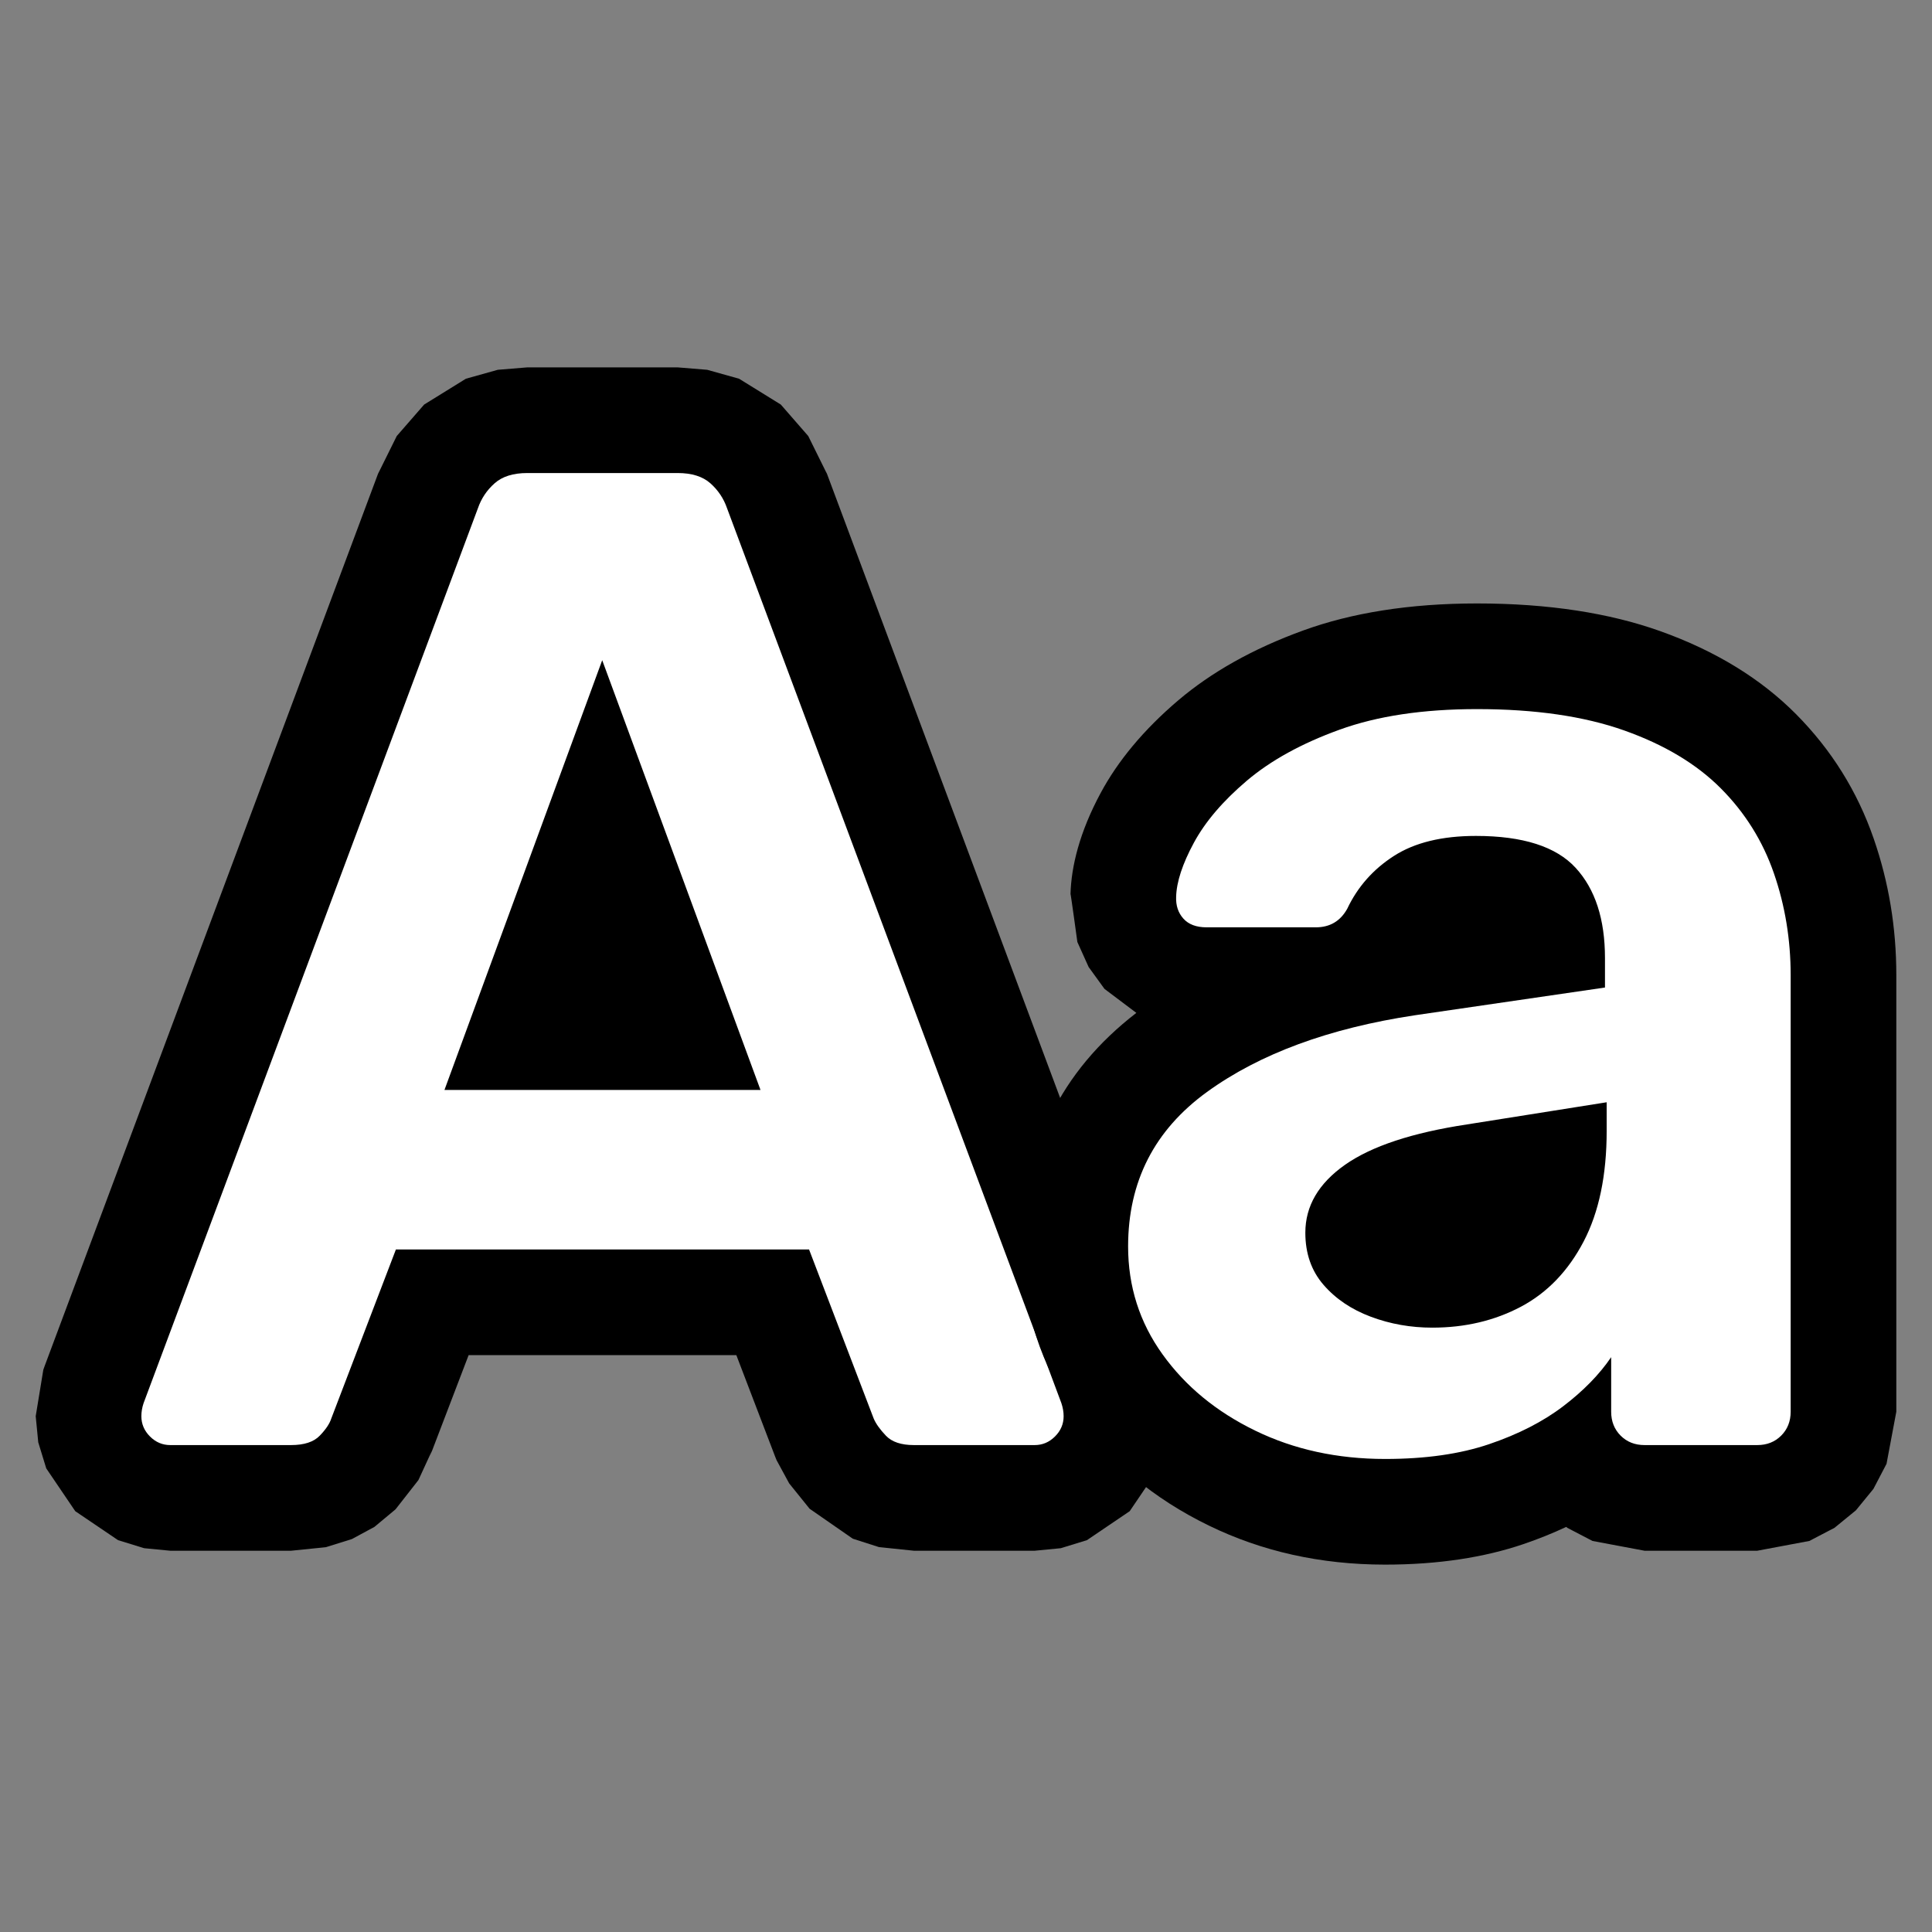 <?xml version="1.0" encoding="UTF-8" standalone="no"?>
<!DOCTYPE svg PUBLIC "-//W3C//DTD SVG 1.1//EN" "http://www.w3.org/Graphics/SVG/1.1/DTD/svg11.dtd">
<svg width="100%" height="100%" viewBox="0 0 64 64" version="1.1" xmlns="http://www.w3.org/2000/svg" xmlns:xlink="http://www.w3.org/1999/xlink" xml:space="preserve" xmlns:serif="http://www.serif.com/" style="fill-rule:evenodd;clip-rule:evenodd;stroke-linejoin:round;stroke-miterlimit:2;">
    <rect x="0" y="0" width="64" height="64" fill="#808080" stroke="none"/>
    <g transform="matrix(1,0,0,1,-3.662,-13.303)">
        <path d="M9.302,64.673L8.437,64.589L7.573,64.323L6.155,63.363L5.194,61.945L4.929,61.081L4.845,60.216L5.097,58.678L5.139,58.56L16.217,28.911L16.187,28.994L16.805,27.747L17.712,26.705L19.095,25.849L20.152,25.553L21.128,25.473L26.112,25.473L27.089,25.553L28.145,25.849L29.528,26.705L30.436,27.747L31.053,28.994L31.024,28.911L42.101,58.56L42.143,58.678L42.396,60.216L42.312,61.081L42.046,61.945L41.085,63.363L39.668,64.323L38.803,64.589L37.938,64.673L33.935,64.673L32.777,64.552L31.911,64.274L30.481,63.282L29.805,62.443L29.387,61.673L29.336,61.546L28.054,58.193L19.186,58.193L17.904,61.546L17.966,61.37L17.523,62.332L16.765,63.301L16.066,63.883L15.32,64.286L14.456,64.556L13.305,64.673L9.302,64.673ZM11.416,58.915C11.368,59.025 11.334,59.129 11.304,59.223L11.366,59.047L11.416,58.915Z"/>
        <path d="M9.302,61.173C9.044,61.173 8.82,61.078 8.63,60.888C8.44,60.698 8.345,60.474 8.345,60.216C8.345,60.075 8.369,59.931 8.418,59.785L19.495,30.136C19.605,29.817 19.788,29.543 20.044,29.315C20.299,29.087 20.661,28.973 21.128,28.973L26.112,28.973C26.58,28.973 26.941,29.087 27.197,29.315C27.452,29.543 27.635,29.817 27.745,30.136L38.822,59.785C38.871,59.931 38.896,60.075 38.896,60.216C38.896,60.474 38.801,60.698 38.61,60.888C38.42,61.078 38.196,61.173 37.938,61.173L33.935,61.173C33.516,61.173 33.208,61.07 33.011,60.864C32.814,60.658 32.679,60.469 32.605,60.296L30.463,54.693L16.777,54.693L14.635,60.296C14.579,60.469 14.452,60.658 14.252,60.864C14.052,61.07 13.737,61.173 13.305,61.173L9.302,61.173ZM18.385,49.41L28.855,49.41L23.611,35.173L18.385,49.41Z" style="fill:white;"/>
        <path d="M41.305,46.856L40.249,46.061L39.724,45.336L39.351,44.508C39.351,44.508 39.126,42.859 39.124,42.922C39.148,42.005 39.424,40.866 40.129,39.56C40.688,38.524 41.53,37.489 42.702,36.495C43.775,35.585 45.147,34.798 46.844,34.184C48.427,33.61 50.34,33.293 52.591,33.293C54.975,33.293 56.988,33.617 58.639,34.203C60.522,34.871 62.012,35.809 63.149,36.951C64.329,38.138 65.19,39.518 65.733,41.09C66.228,42.521 66.48,44.027 66.48,45.609L66.48,60.068L66.156,61.793L65.721,62.626L65.141,63.335L64.432,63.914L63.599,64.349L61.874,64.673L58.14,64.673L56.415,64.349L55.581,63.914L55.544,63.884C55.098,64.094 54.623,64.285 54.117,64.457C52.837,64.891 51.316,65.133 49.546,65.133C47.397,65.133 45.454,64.69 43.71,63.841C41.87,62.946 40.418,61.725 39.33,60.21C38.135,58.547 37.532,56.675 37.532,54.592C37.532,51.375 38.789,48.796 41.305,46.856Z"/>
        <path d="M49.546,61.633C47.962,61.633 46.527,61.32 45.242,60.694C43.956,60.069 42.933,59.227 42.173,58.168C41.412,57.11 41.032,55.918 41.032,54.592C41.032,52.445 41.903,50.739 43.646,49.475C45.389,48.212 47.684,47.365 50.532,46.935L56.829,46.016L56.829,45.042C56.829,43.753 56.505,42.756 55.857,42.051C55.209,41.346 54.108,40.994 52.553,40.994C51.432,40.994 50.527,41.214 49.839,41.656C49.15,42.098 48.634,42.682 48.291,43.407C48.063,43.817 47.716,44.022 47.249,44.022L43.635,44.022C43.292,44.022 43.035,43.926 42.863,43.733C42.69,43.54 42.611,43.299 42.623,43.01C42.636,42.519 42.831,41.923 43.209,41.223C43.587,40.523 44.173,39.837 44.966,39.164C45.759,38.492 46.782,37.929 48.036,37.475C49.29,37.02 50.808,36.793 52.591,36.793C54.512,36.793 56.138,37.029 57.468,37.501C58.798,37.973 59.865,38.613 60.667,39.419C61.47,40.226 62.056,41.164 62.425,42.233C62.795,43.302 62.98,44.428 62.98,45.609L62.98,60.068C62.98,60.387 62.875,60.651 62.666,60.86C62.457,61.069 62.193,61.173 61.874,61.173L58.14,61.173C57.82,61.173 57.556,61.069 57.347,60.86C57.139,60.651 57.034,60.387 57.034,60.068L57.034,58.261C56.641,58.838 56.111,59.38 55.442,59.889C54.774,60.397 53.957,60.815 52.993,61.142C52.028,61.47 50.879,61.633 49.546,61.633ZM51.109,57.283C52.195,57.283 53.175,57.051 54.048,56.588C54.92,56.124 55.611,55.405 56.121,54.431C56.63,53.458 56.885,52.235 56.885,50.764L56.885,49.817L52.259,50.551C50.442,50.826 49.095,51.272 48.218,51.888C47.341,52.505 46.903,53.254 46.903,54.138C46.903,54.826 47.104,55.402 47.506,55.865C47.908,56.329 48.43,56.681 49.073,56.922C49.716,57.163 50.395,57.283 51.109,57.283Z" style="fill:white;"/>
    </g>
</svg>
